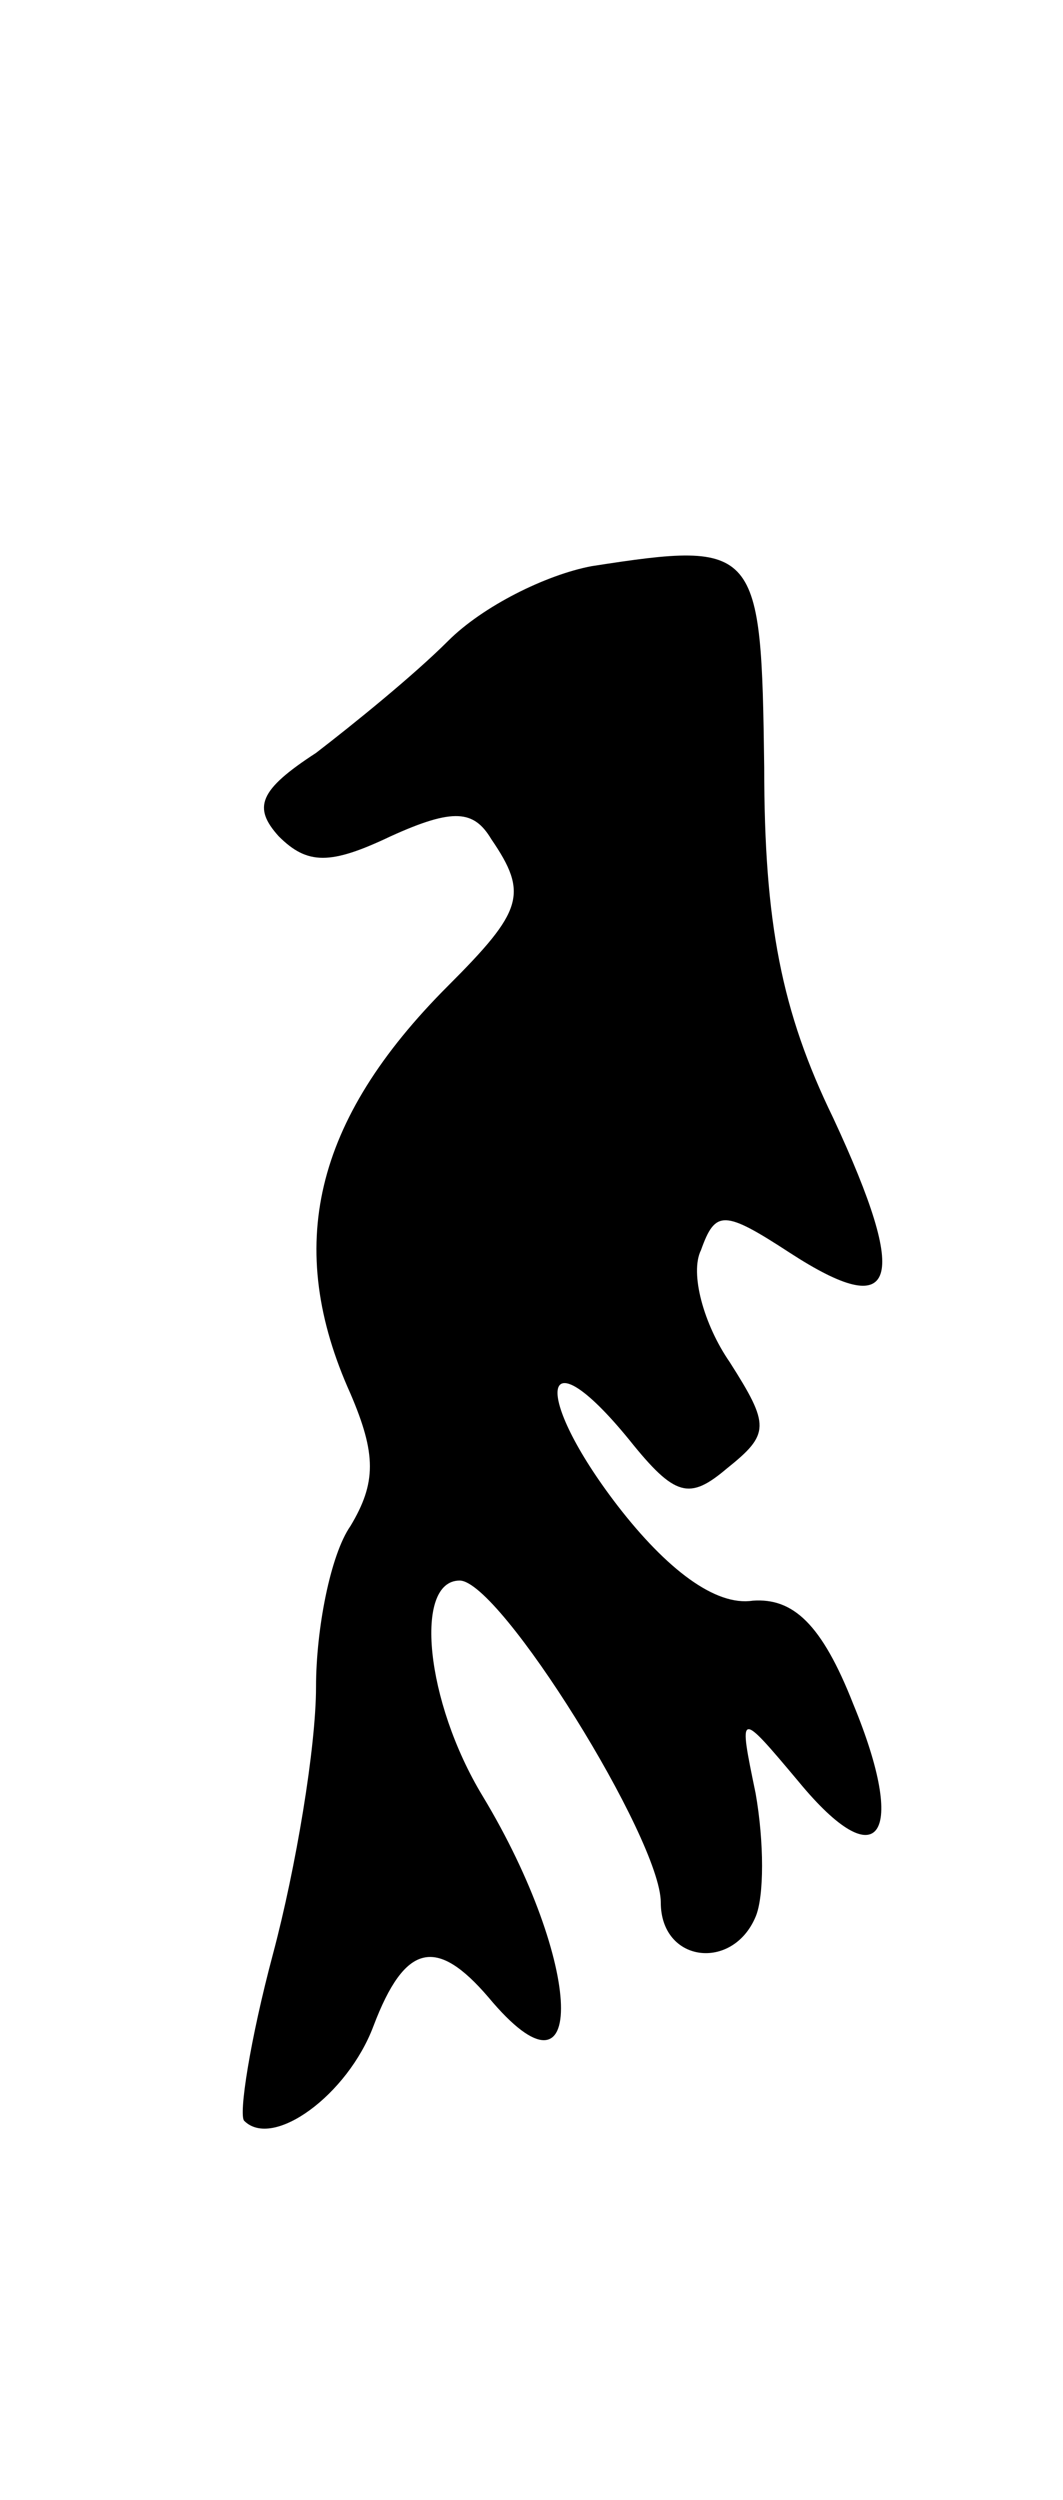 <svg version="1.0" xmlns="http://www.w3.org/2000/svg"
 width="37pt" height="87pt" viewBox="0 0 37 87"
 preserveAspectRatio="xMidYMid meet">
<g transform="translate(0,87) scale(0.1,-0.1)"
fill="#000000" stroke="none">
<path d="M206 673 c-16 -3 -38 -14 -50 -26 -12 -12 -33 -29 -46 -39 -20 -13
-22 -19 -13 -29 10 -10 18 -10 39 0 22 10 29 9 35 -1 13 -19 11 -25 -15 -51
-47 -47 -57 -91 -34 -142 9 -21 9 -31 0 -46 -7 -10 -12 -36 -12 -56 0 -21 -7
-63 -15 -93 -8 -30 -12 -56 -10 -58 10 -10 36 9 45 33 11 29 22 31 40 10 35
-42 33 12 -2 70 -20 33 -24 75 -8 75 14 0 70 -90 70 -112 0 -21 25 -24 33 -5
3 7 3 26 0 43 -6 29 -6 29 15 4 28 -34 38 -19 19 27 -11 28 -21 37 -35 36 -13
-2 -30 11 -47 33 -30 39 -27 61 4 23 16 -20 21 -21 34 -10 15 12 15 15 1 37
-9 13 -14 31 -10 39 5 14 8 14 31 -1 37 -24 42 -11 15 47 -18 37 -24 68 -24
122 -1 77 -2 79 -60 70z"/>
</g>
</svg>
